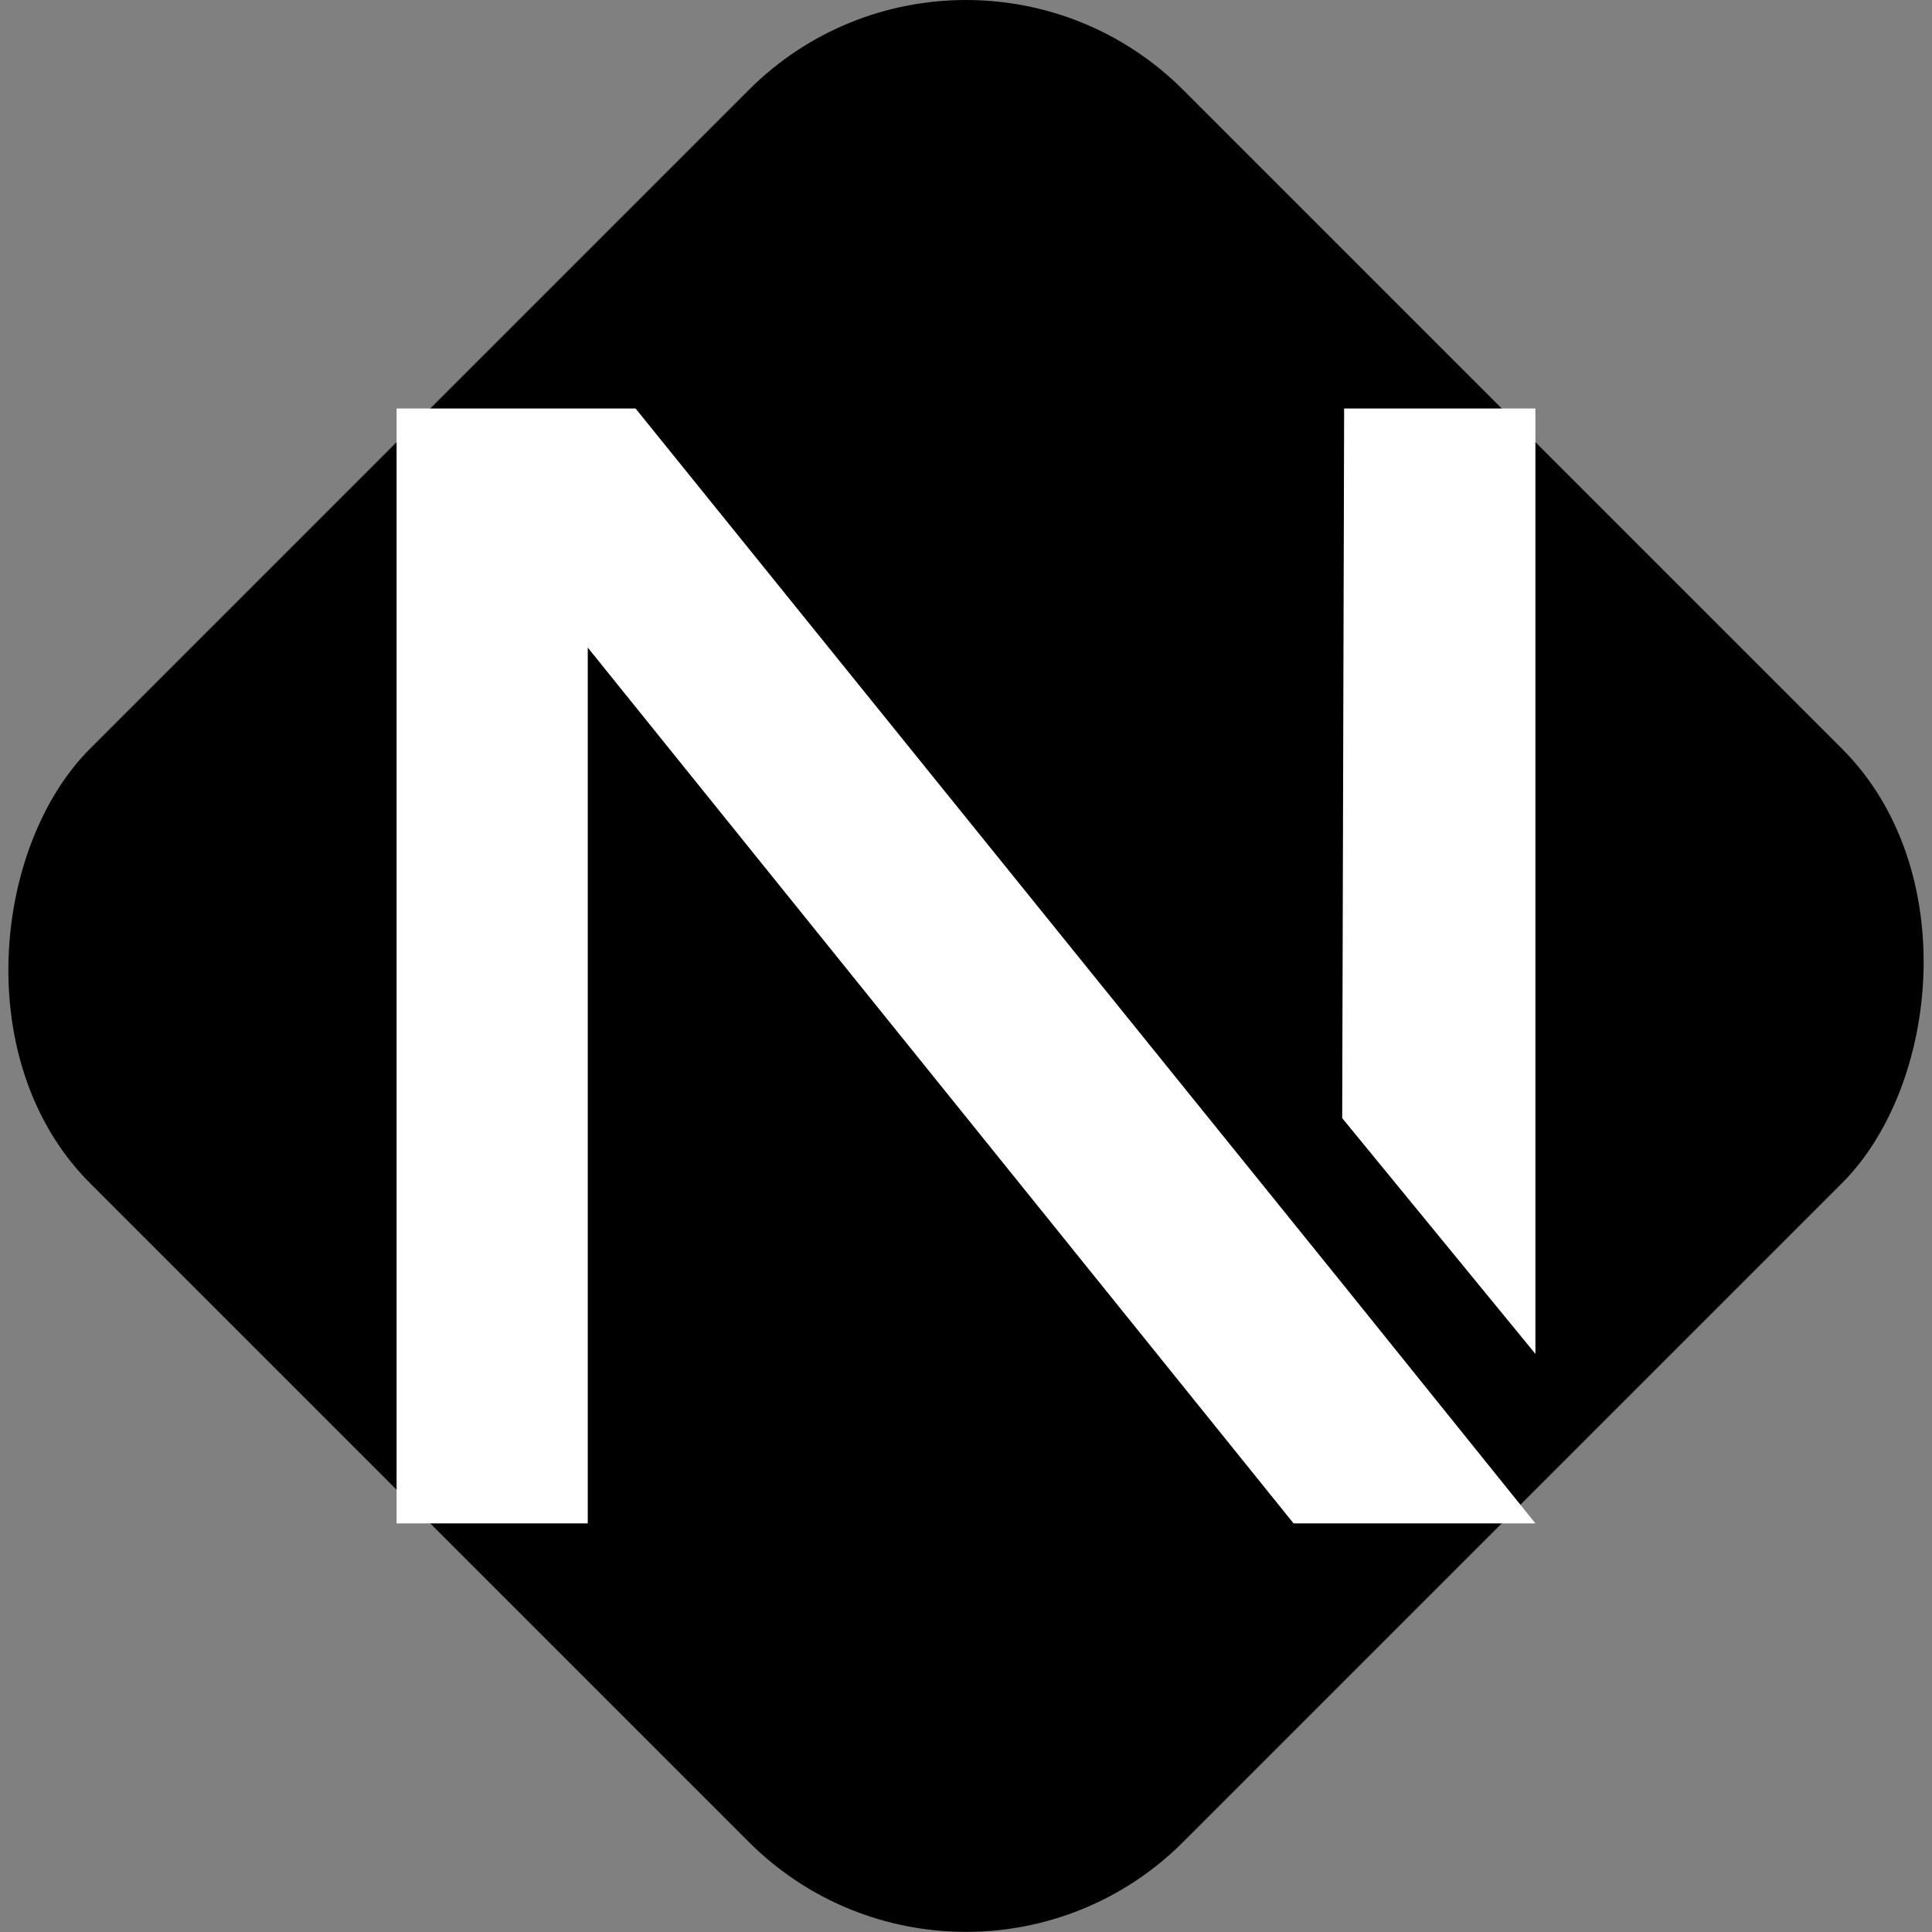 <svg id="Camada_1" data-name="Camada 1" xmlns="http://www.w3.org/2000/svg" viewBox="0 0 197.98 197.98"><rect x="0" y="0" width="197.98" height="197.98" fill="#808080" stroke="none"/><defs><style>.cls-1{fill:#fff;}</style></defs><rect x="20.78" y="20.78" width="158.43" height="158.43" rx="31.49" transform="translate(98.99 -42.43) rotate(45)"/><polygon class="cls-1" points="65.13 41.86 40.64 41.86 40.64 156.11 60.23 156.11 60.23 66.36 132.56 156.11 137.74 156.11 157.34 156.11 137.74 131.76 65.13 41.86"/><polygon class="cls-1" points="137.74 41.86 137.54 114.58 157.34 138.74 157.34 41.86 137.74 41.86"/></svg>
